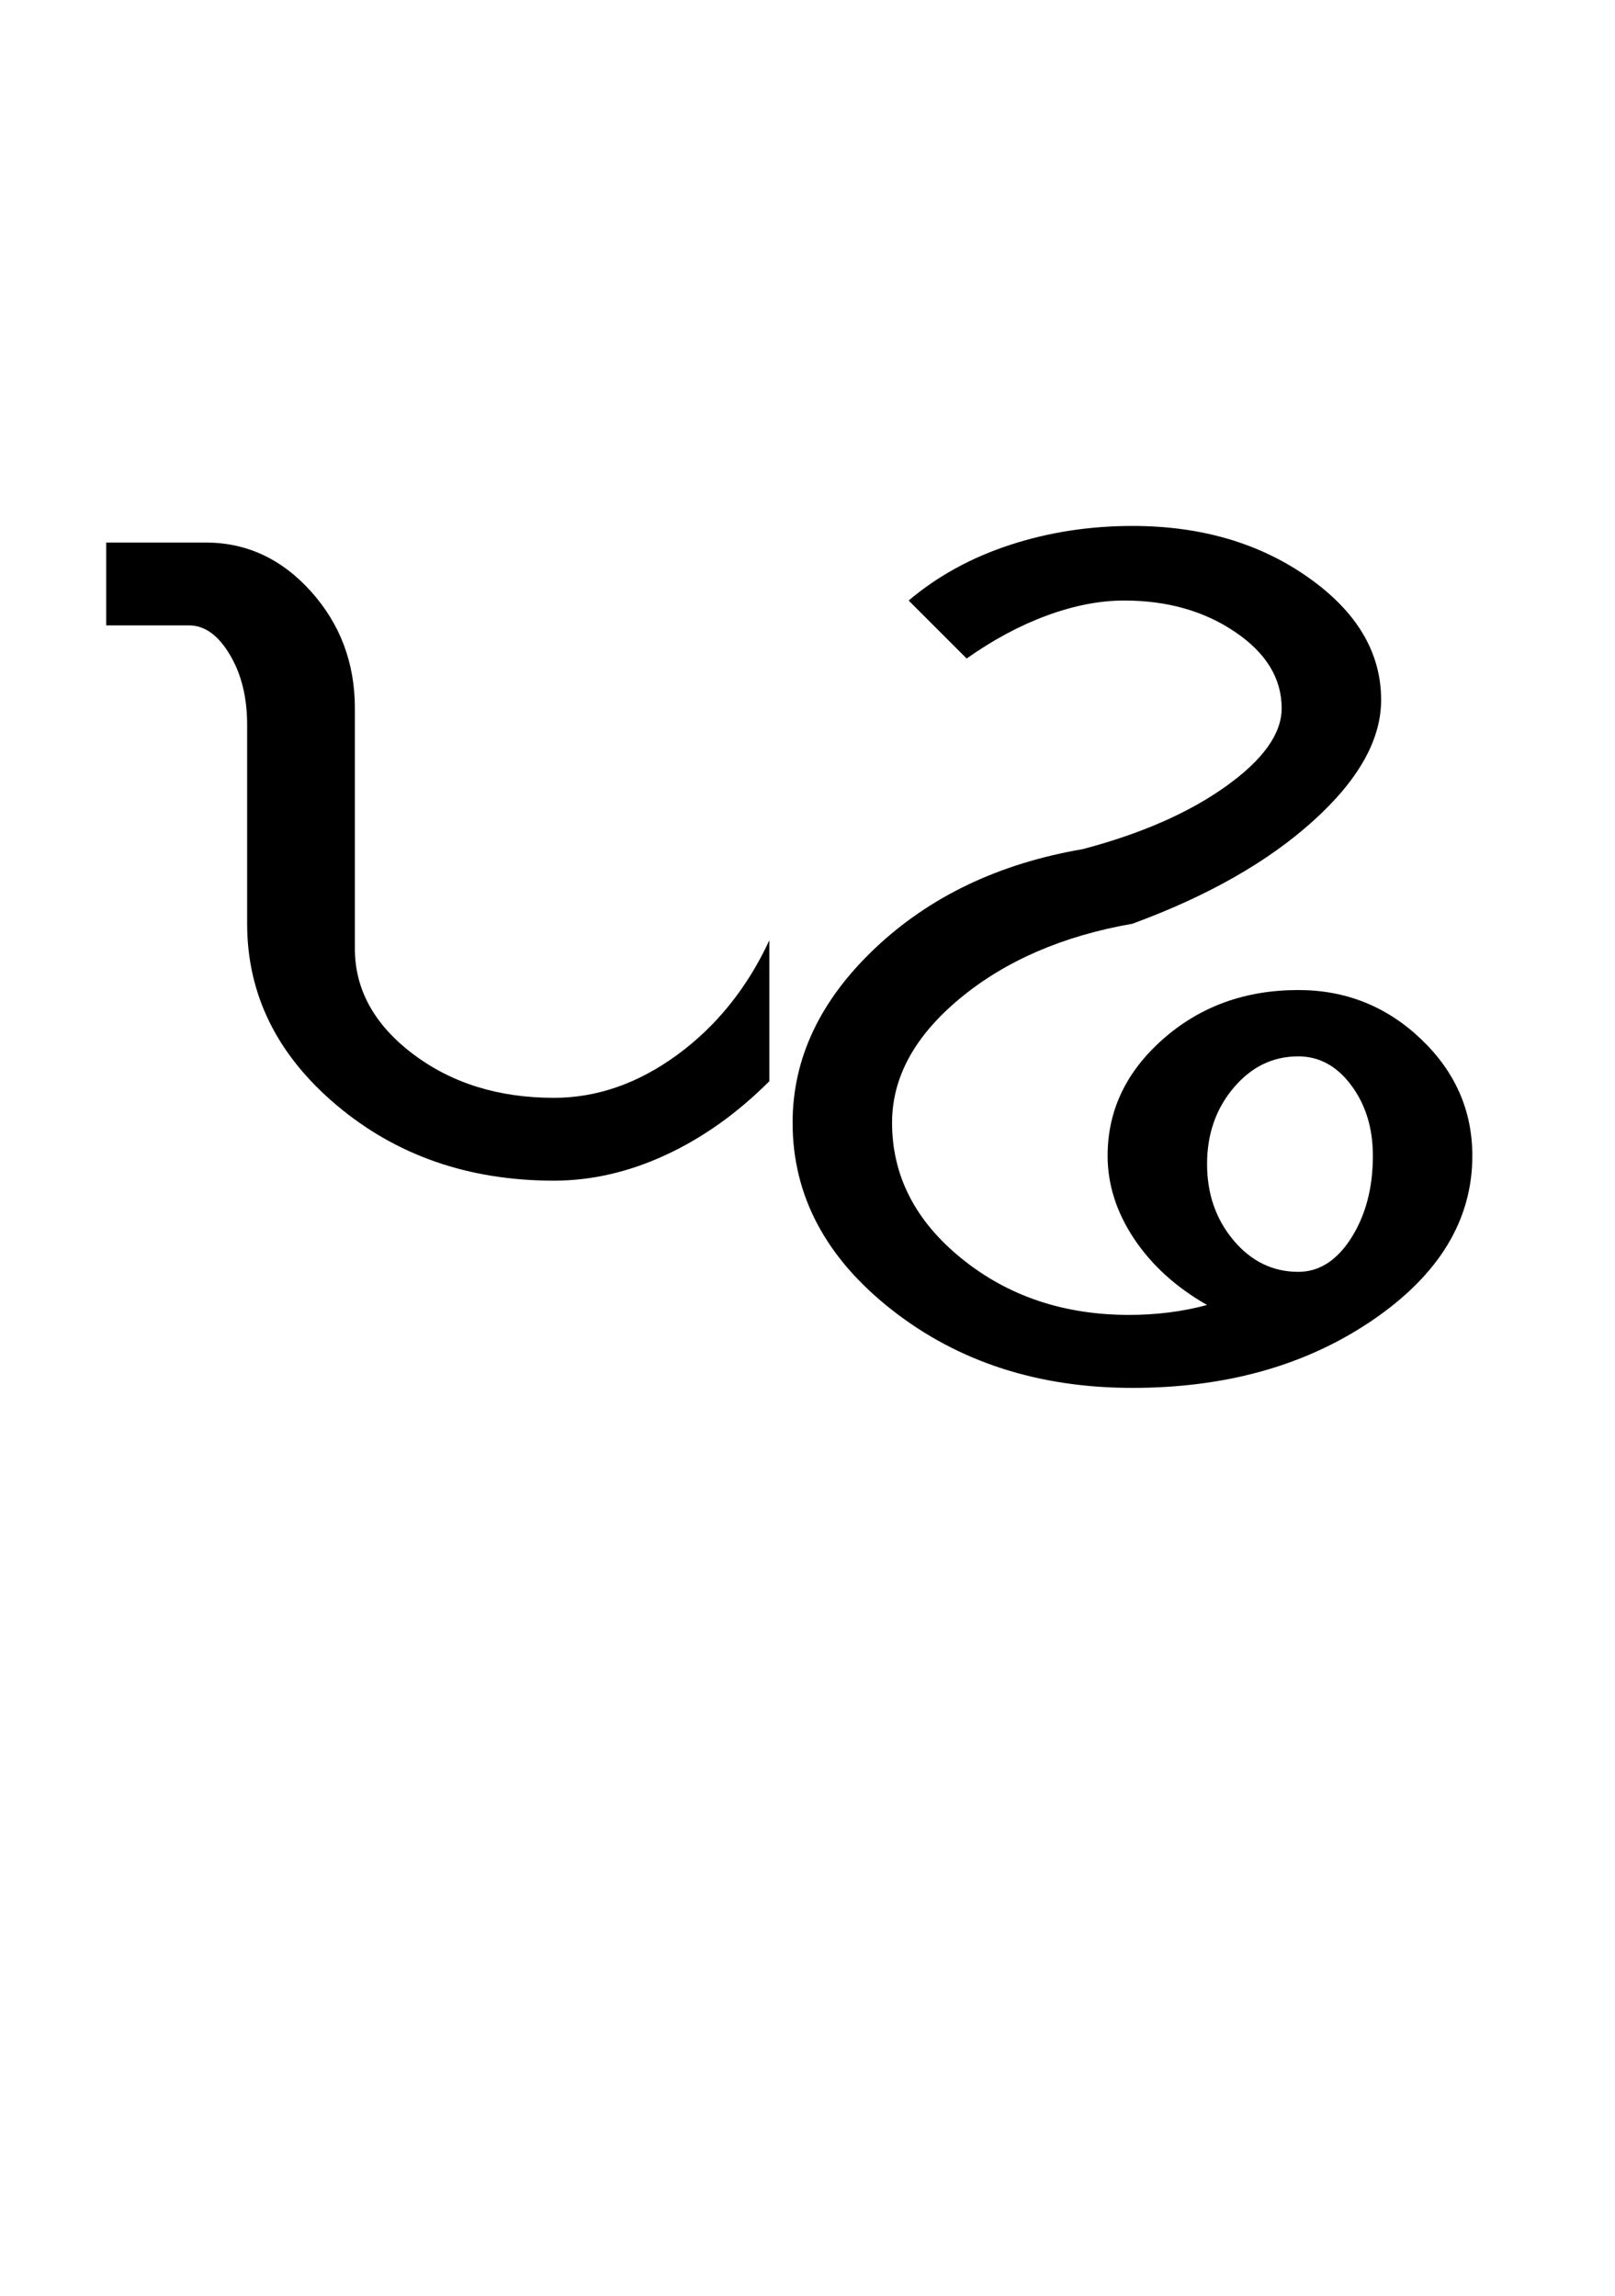 <?xml version="1.0" encoding="UTF-8"?>
<svg xmlns="http://www.w3.org/2000/svg" xmlns:xlink="http://www.w3.org/1999/xlink" width="299.367pt" height="425.75pt" viewBox="0 0 299.367 425.75" version="1.1">
<defs>
<g>
<symbol overflow="visible" id="glyph0-0">
<path style="stroke:none;" d="M 8.297 0 L 8.297 -170.562 L 75.297 -170.562 L 75.297 0 Z M 16.594 -8.297 L 67 -8.297 L 67 -162.266 L 16.594 -162.266 Z M 16.594 -8.297 "/>
</symbol>
<symbol overflow="visible" id="glyph0-1">
<path style="stroke:none;" d="M 29.812 -119.859 C 29.812 -124.973 28.734 -129.32 26.578 -132.906 C 24.43 -136.5 21.922 -138.297 19.047 -138.297 L 3.688 -138.297 L 3.688 -153.656 L 22.125 -153.656 C 29.707 -153.656 36.211 -150.633 41.641 -144.594 C 47.066 -138.551 49.781 -131.328 49.781 -122.922 L 49.781 -78.375 C 49.781 -70.789 53.363 -64.281 60.531 -58.844 C 67.707 -53.414 76.422 -50.703 86.672 -50.703 C 94.66 -50.703 102.289 -53.363 109.562 -58.688 C 116.832 -64.02 122.516 -71.094 126.609 -79.906 L 126.609 -53.781 C 120.672 -47.844 114.27 -43.285 107.406 -40.109 C 100.539 -36.93 93.629 -35.344 86.672 -35.344 C 70.891 -35.344 57.469 -40.004 46.406 -49.328 C 35.344 -58.648 29.812 -69.867 29.812 -82.984 Z M 29.812 -119.859 "/>
</symbol>
<symbol overflow="visible" id="glyph0-2">
<path style="stroke:none;" d="M 73.453 3.078 C 56.035 3.078 41.18 -1.734 28.891 -11.359 C 16.598 -20.992 10.453 -32.57 10.453 -46.094 C 10.453 -57.977 15.52 -68.734 25.656 -78.359 C 35.801 -87.992 48.66 -94.145 64.234 -96.812 C 75.086 -99.676 83.945 -103.566 90.812 -108.484 C 97.676 -113.398 101.109 -118.211 101.109 -122.922 C 101.109 -128.461 98.238 -133.176 92.5 -137.062 C 86.77 -140.957 79.906 -142.906 71.906 -142.906 C 67.406 -142.906 62.645 -141.984 57.625 -140.141 C 52.602 -138.297 47.633 -135.633 42.719 -132.156 L 31.969 -142.906 C 37.289 -147.414 43.535 -150.848 50.703 -153.203 C 57.879 -155.555 65.461 -156.734 73.453 -156.734 C 86.148 -156.734 97.004 -153.555 106.016 -147.203 C 115.035 -140.859 119.547 -133.281 119.547 -124.469 C 119.547 -117.094 115.344 -109.613 106.938 -102.031 C 98.539 -94.445 87.379 -88.098 73.453 -82.984 C 60.547 -80.723 49.891 -76.109 41.484 -69.141 C 33.086 -62.18 28.891 -54.5 28.891 -46.094 C 28.891 -36.258 33.191 -27.859 41.797 -20.891 C 50.398 -13.93 60.742 -10.453 72.828 -10.453 C 75.285 -10.453 77.742 -10.602 80.203 -10.906 C 82.672 -11.219 85.031 -11.68 87.281 -12.297 C 81.539 -15.566 77.031 -19.66 73.75 -24.578 C 70.477 -29.504 68.844 -34.629 68.844 -39.953 C 68.844 -48.348 72.273 -55.566 79.141 -61.609 C 86.004 -67.66 94.352 -70.688 104.188 -70.688 C 112.988 -70.688 120.566 -67.66 126.922 -61.609 C 133.273 -55.566 136.453 -48.348 136.453 -39.953 C 136.453 -28.066 130.305 -17.922 118.016 -9.516 C 105.723 -1.117 90.867 3.078 73.453 3.078 Z M 104.188 -18.438 C 108.07 -18.438 111.348 -20.535 114.016 -24.734 C 116.68 -28.941 118.016 -34.016 118.016 -39.953 C 118.016 -45.078 116.68 -49.43 114.016 -53.016 C 111.348 -56.598 108.07 -58.391 104.188 -58.391 C 99.469 -58.391 95.469 -56.441 92.188 -52.547 C 88.914 -48.66 87.281 -43.953 87.281 -38.422 C 87.281 -32.891 88.914 -28.176 92.188 -24.281 C 95.469 -20.383 99.469 -18.438 104.188 -18.438 Z M 104.188 -18.438 "/>
</symbol>
</g>
</defs>
<g id="surface1">
<rect x="0" y="0" width="299.367" height="425.75" style="fill:rgb(100%,100%,100%);fill-opacity:1;stroke:none;"/>
<g style="fill:rgb(0%,0%,0%);fill-opacity:1;">
  <use xlink:href="#glyph0-1" x="16" y="254.25"/>
  <use xlink:href="#glyph0-2" x="136.469" y="254.25"/>
</g>
</g>
</svg>
